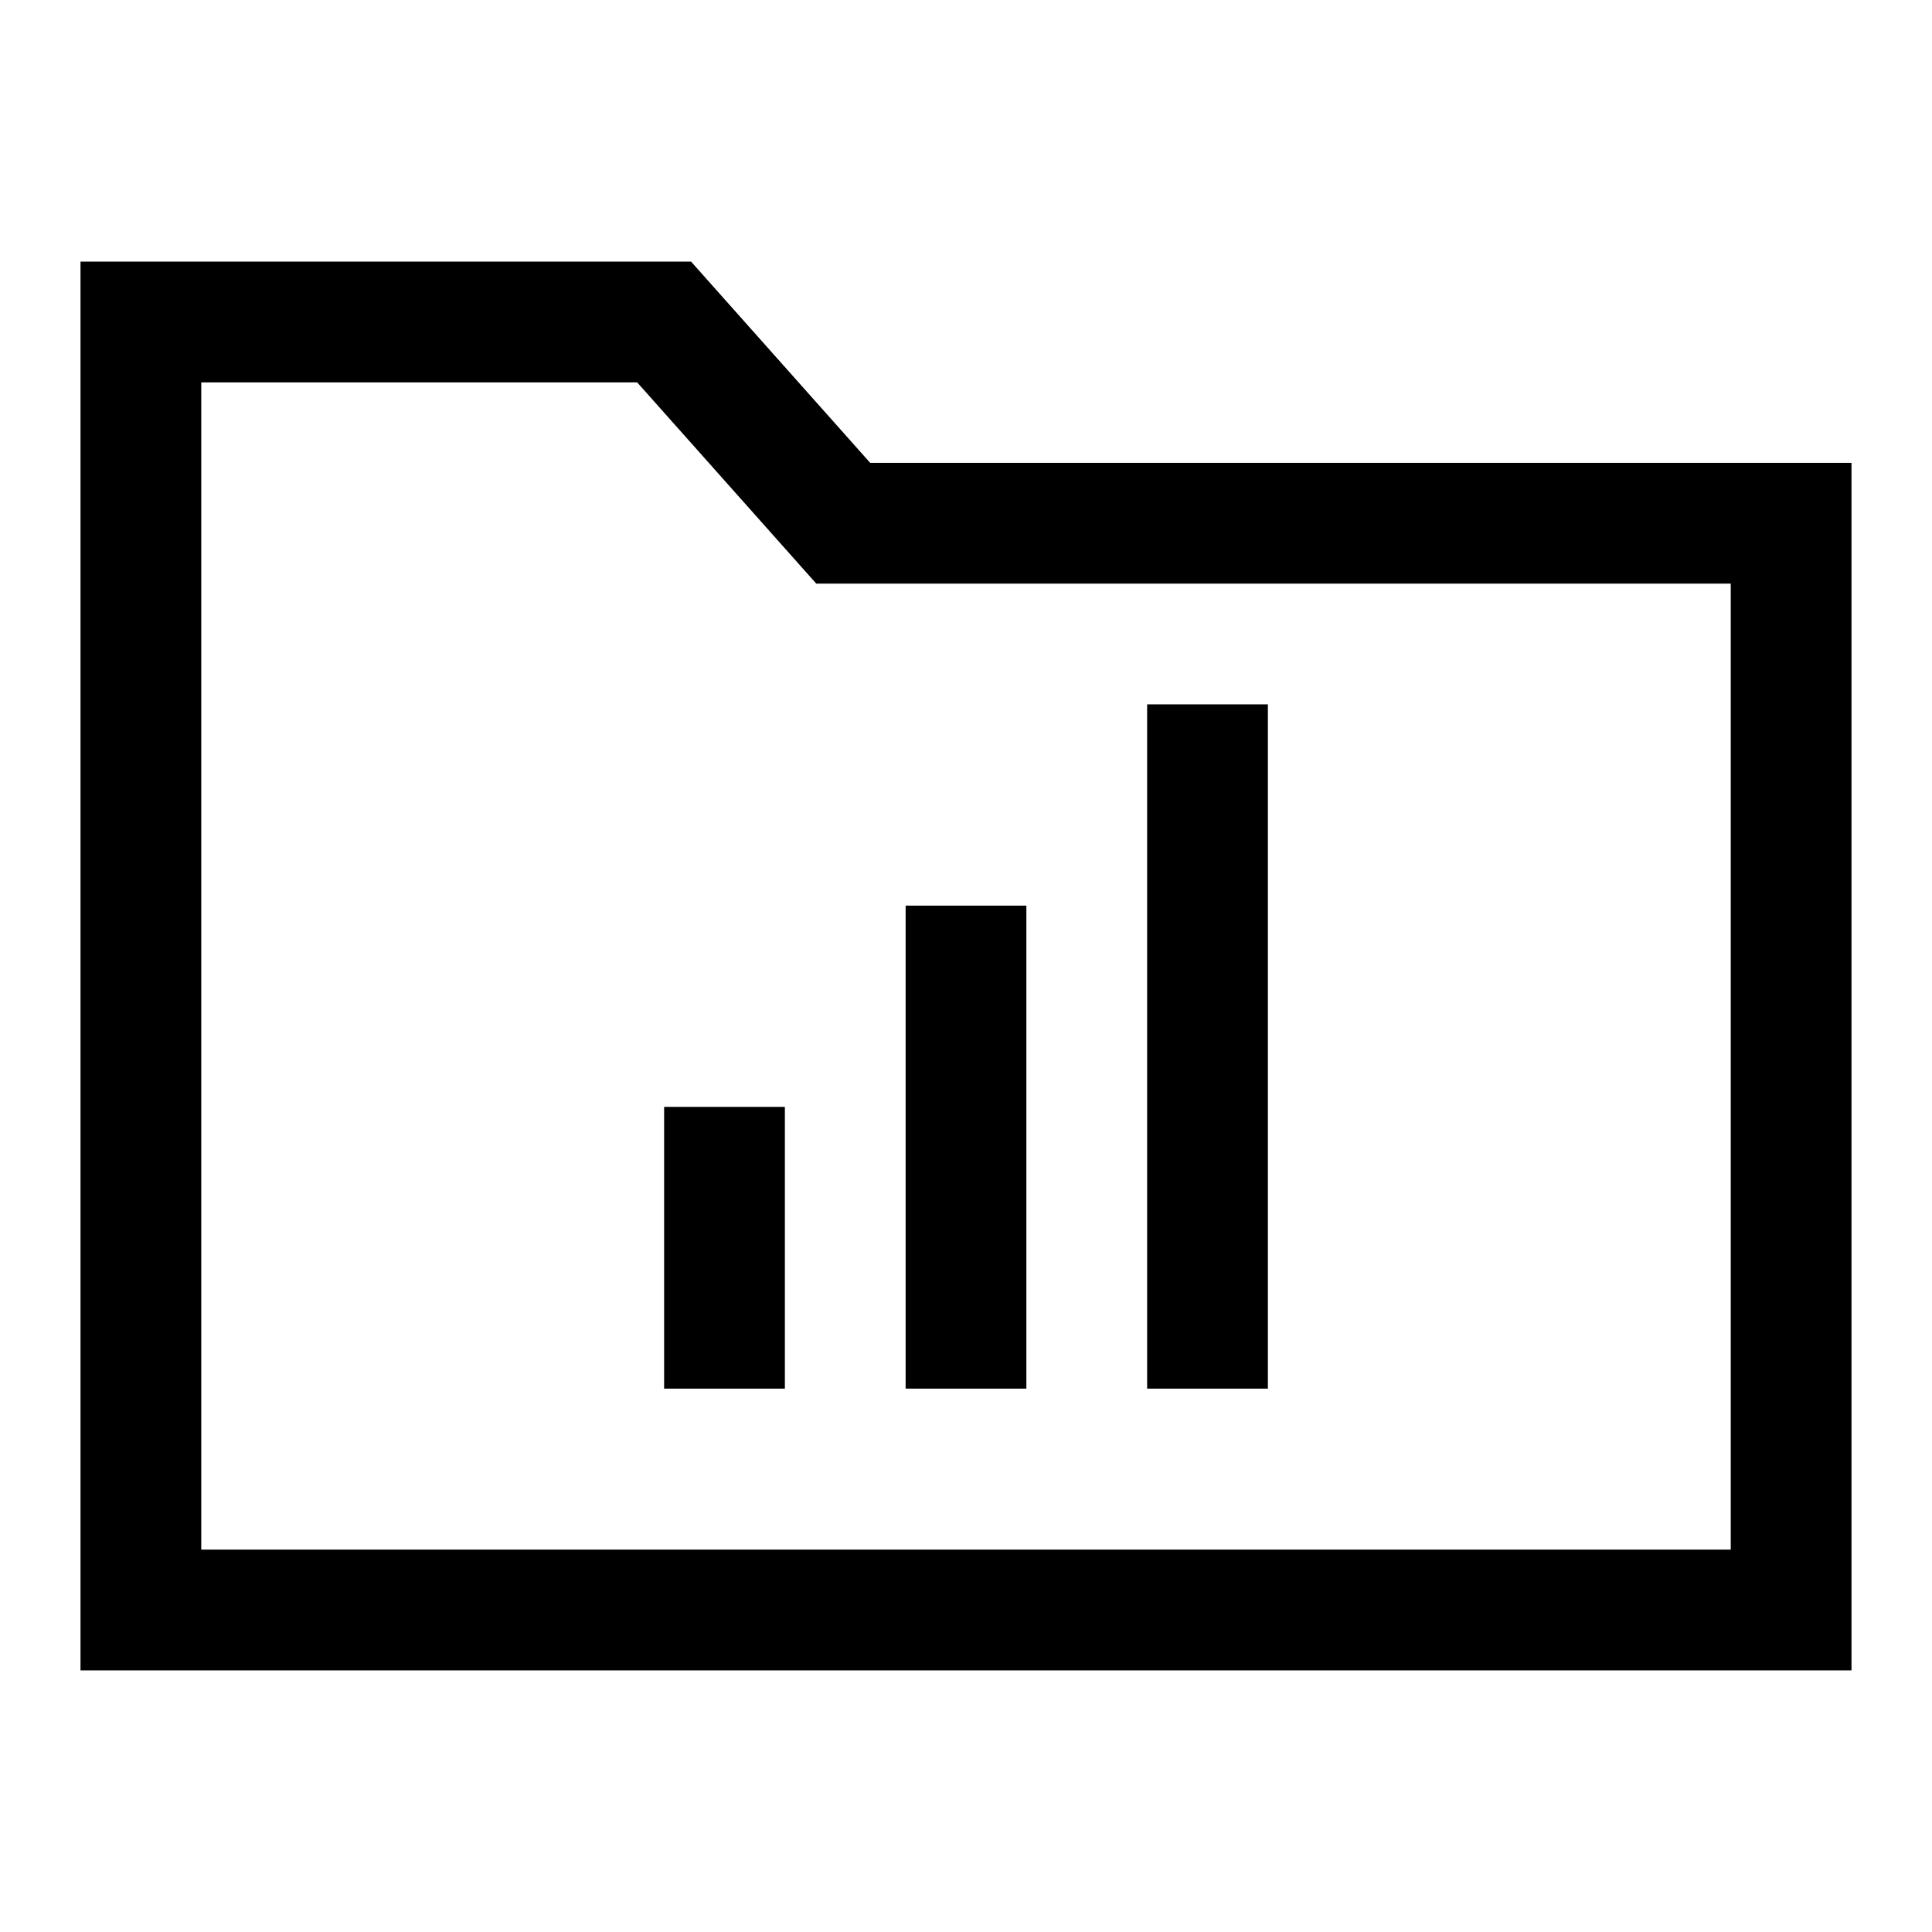 <svg width="24" height="24" viewBox="0 0 24 24" fill="none" xmlns="http://www.w3.org/2000/svg">
<g clip-path="url(#clip0_4711_23539)">
<path d="M10.81 5.75L8.585 3.25H1V20.75H23V5.75H10.81ZM21.5 19.25H2.5V4.75H7.915L10.14 7.25H21.5V19.25Z" fill="black"/>
<path d="M15.75 8.75H14.25V17.25H15.75V8.75Z" fill="black"/>
<path d="M12.75 11.25H11.25V17.25H12.75V11.25Z" fill="black"/>
<path d="M9.75 13.75H8.25V17.25H9.75V13.75Z" fill="black"/>
</g>
<defs>
<clipPath id="clip0_4711_23539">
<rect width="24" height="24" fill="white"/>
</clipPath>
</defs>
</svg>

